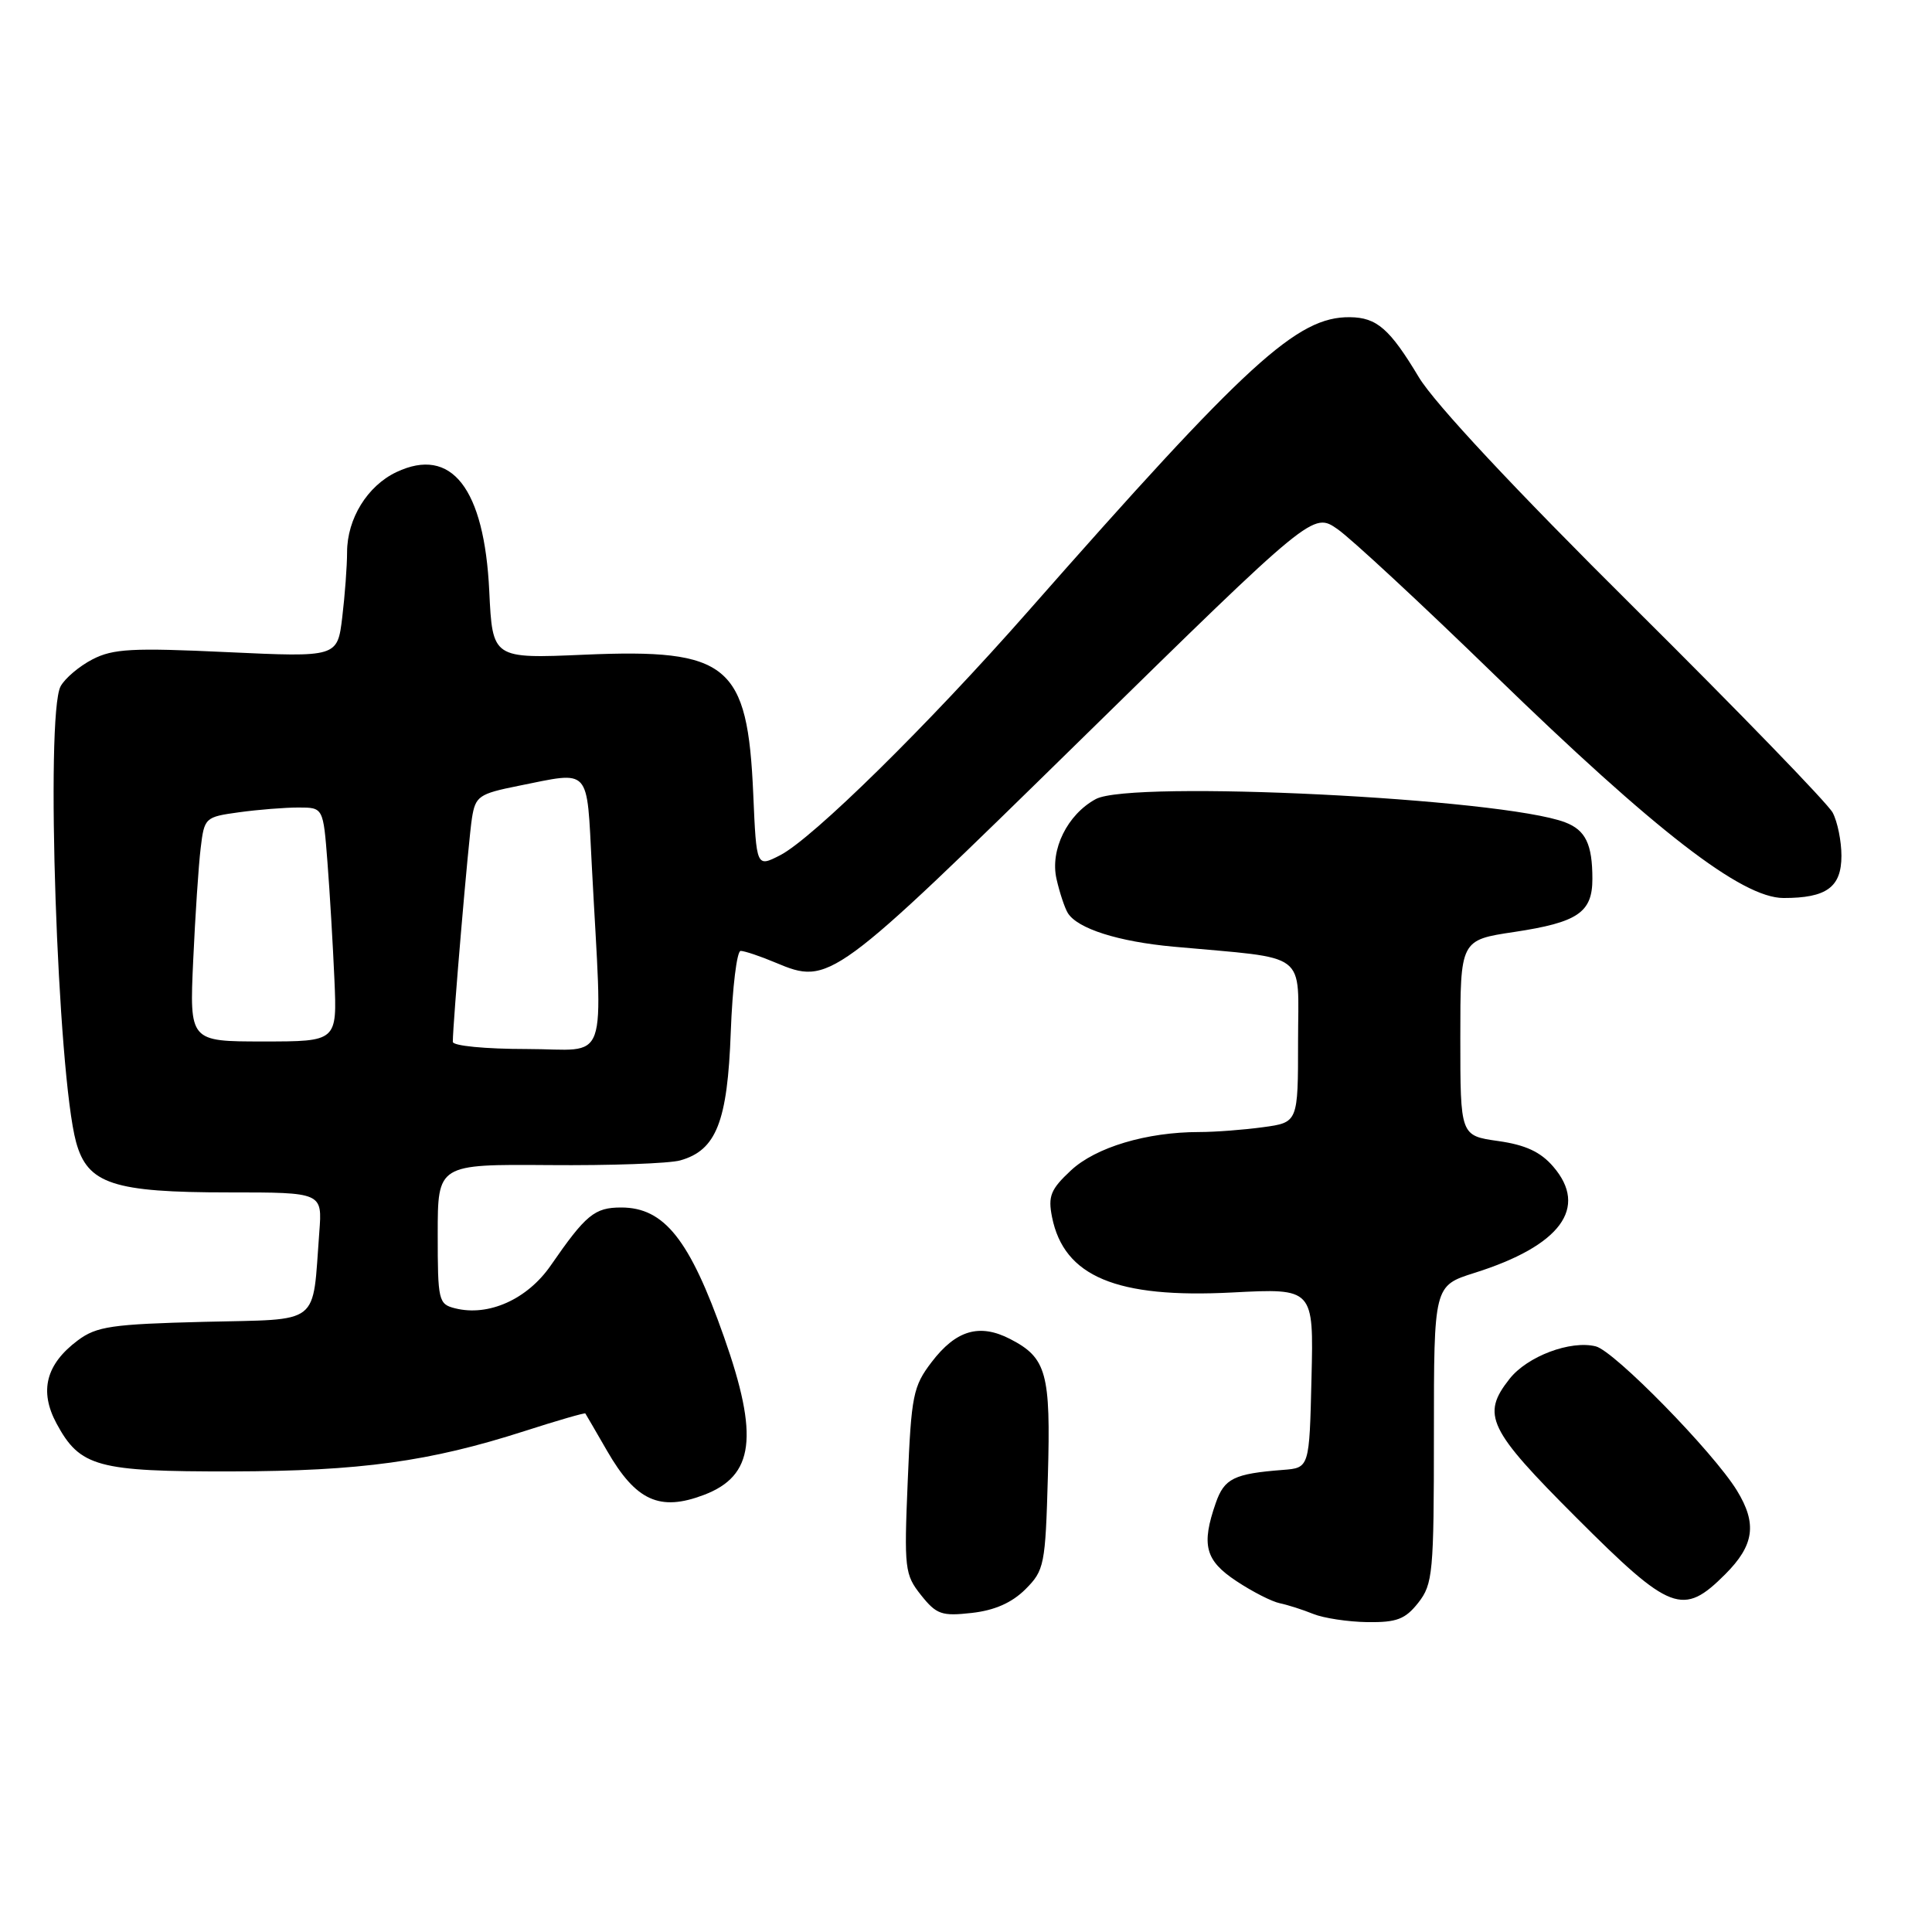 <?xml version="1.0" encoding="UTF-8" standalone="no"?>
<!DOCTYPE svg PUBLIC "-//W3C//DTD SVG 1.1//EN" "http://www.w3.org/Graphics/SVG/1.1/DTD/svg11.dtd" >
<svg xmlns="http://www.w3.org/2000/svg" xmlns:xlink="http://www.w3.org/1999/xlink" version="1.1" viewBox="0 0 256 256">
 <g >
 <path fill="currentColor"
d=" M 187.93 212.37 C 189.86 209.90 190.00 208.45 190.00 190.05 C 190.00 170.37 190.00 170.37 195.36 168.67 C 206.78 165.08 210.52 160.03 205.80 154.57 C 204.13 152.63 202.13 151.70 198.50 151.19 C 193.50 150.48 193.50 150.48 193.50 137.52 C 193.50 124.56 193.50 124.56 200.65 123.49 C 209.07 122.22 211.00 120.91 211.00 116.46 C 211.00 111.86 210.10 109.99 207.38 108.96 C 199.00 105.77 149.90 103.34 145.20 105.88 C 141.43 107.92 139.12 112.60 139.99 116.45 C 140.40 118.27 141.08 120.31 141.49 120.98 C 142.77 123.05 148.17 124.77 155.50 125.44 C 173.67 127.11 172.00 125.84 172.00 137.96 C 172.00 148.73 172.00 148.73 167.36 149.36 C 164.81 149.71 161.01 150.00 158.91 150.00 C 151.94 150.00 145.19 152.02 141.90 155.09 C 139.21 157.60 138.85 158.50 139.40 161.27 C 140.98 169.15 147.93 172.06 163.28 171.26 C 174.07 170.70 174.07 170.70 173.78 182.60 C 173.50 194.50 173.50 194.50 170.00 194.77 C 163.52 195.27 162.23 195.90 161.10 199.14 C 159.15 204.73 159.69 206.77 163.84 209.51 C 165.95 210.91 168.54 212.23 169.59 212.44 C 170.64 212.66 172.62 213.29 174.00 213.85 C 175.38 214.41 178.60 214.90 181.18 214.94 C 185.08 214.99 186.20 214.56 187.93 212.37 Z  M 135.87 210.59 C 138.38 208.08 138.52 207.39 138.85 195.60 C 139.24 181.93 138.68 179.92 133.86 177.43 C 129.79 175.33 126.68 176.24 123.44 180.49 C 120.99 183.70 120.75 184.91 120.28 196.23 C 119.79 207.89 119.88 208.64 122.04 211.36 C 124.09 213.93 124.78 214.17 128.78 213.72 C 131.80 213.38 134.08 212.37 135.87 210.59 Z  M 228.60 208.60 C 232.45 204.75 232.85 201.90 230.15 197.50 C 227.02 192.40 213.92 179.02 211.45 178.40 C 208.10 177.56 202.37 179.72 200.02 182.71 C 196.25 187.49 197.16 189.38 208.89 201.11 C 221.37 213.59 222.99 214.21 228.60 208.60 Z  M 93.28 198.08 C 99.92 195.56 100.59 190.35 95.94 177.17 C 91.39 164.24 88.02 160.00 82.31 160.00 C 78.78 160.00 77.63 160.95 72.97 167.69 C 69.87 172.17 64.73 174.47 60.31 173.36 C 58.10 172.81 58.00 172.36 58.00 163.52 C 58.00 154.27 58.00 154.27 72.75 154.38 C 80.86 154.45 88.68 154.17 90.13 153.76 C 94.91 152.42 96.40 148.64 96.83 136.75 C 97.05 130.84 97.64 126.00 98.14 126.00 C 98.65 126.00 100.74 126.70 102.78 127.56 C 109.92 130.55 110.26 130.30 143.31 97.91 C 173.98 67.85 173.98 67.85 177.24 70.12 C 179.03 71.37 188.38 80.04 198.00 89.39 C 219.39 110.16 230.80 118.98 236.32 118.99 C 242.02 119.00 244.00 117.56 244.00 113.40 C 244.00 111.46 243.48 108.89 242.84 107.68 C 242.21 106.48 230.36 94.25 216.51 80.50 C 200.68 64.79 190.10 53.46 188.02 50.01 C 184.15 43.56 182.44 42.07 178.87 42.03 C 171.89 41.95 165.30 47.97 136.23 81.00 C 122.98 96.06 107.66 111.13 103.36 113.33 C 100.23 114.93 100.23 114.93 99.81 105.22 C 99.06 88.01 96.54 85.93 77.45 86.75 C 65.26 87.28 65.26 87.28 64.83 78.33 C 64.18 64.68 59.82 59.10 52.52 62.56 C 48.68 64.38 46.00 68.73 45.99 73.15 C 45.99 74.99 45.70 78.88 45.35 81.79 C 44.71 87.09 44.71 87.09 30.07 86.41 C 17.53 85.82 14.98 85.96 12.25 87.37 C 10.49 88.28 8.60 89.89 8.03 90.94 C 5.99 94.75 7.61 142.25 10.08 151.33 C 11.60 156.88 15.00 158.00 30.32 158.00 C 42.71 158.00 42.71 158.00 42.31 163.25 C 41.35 175.84 42.74 174.76 27.04 175.15 C 14.80 175.46 12.81 175.75 10.32 177.60 C 6.09 180.76 5.17 184.31 7.49 188.62 C 10.60 194.38 12.89 195.00 30.70 194.97 C 47.77 194.93 56.91 193.67 69.46 189.64 C 73.83 188.23 77.48 187.18 77.56 187.29 C 77.64 187.41 78.94 189.64 80.45 192.26 C 84.27 198.88 87.42 200.31 93.28 198.08 Z  M 60.00 138.05 C 60.00 135.60 62.09 111.13 62.54 108.38 C 63.00 105.50 63.46 105.18 68.69 104.13 C 78.38 102.19 77.72 101.47 78.42 114.75 C 79.84 141.95 80.89 139.00 69.80 139.00 C 64.31 139.00 60.00 138.58 60.00 138.05 Z  M 25.60 127.25 C 25.87 121.34 26.31 114.65 26.59 112.38 C 27.07 108.34 27.17 108.25 31.68 107.63 C 34.21 107.28 37.75 107.00 39.55 107.00 C 42.83 107.00 42.83 107.00 43.39 114.25 C 43.70 118.24 44.11 125.21 44.31 129.75 C 44.67 138.00 44.67 138.00 34.89 138.00 C 25.11 138.00 25.11 138.00 25.60 127.25 Z "/>
</g>
</svg>